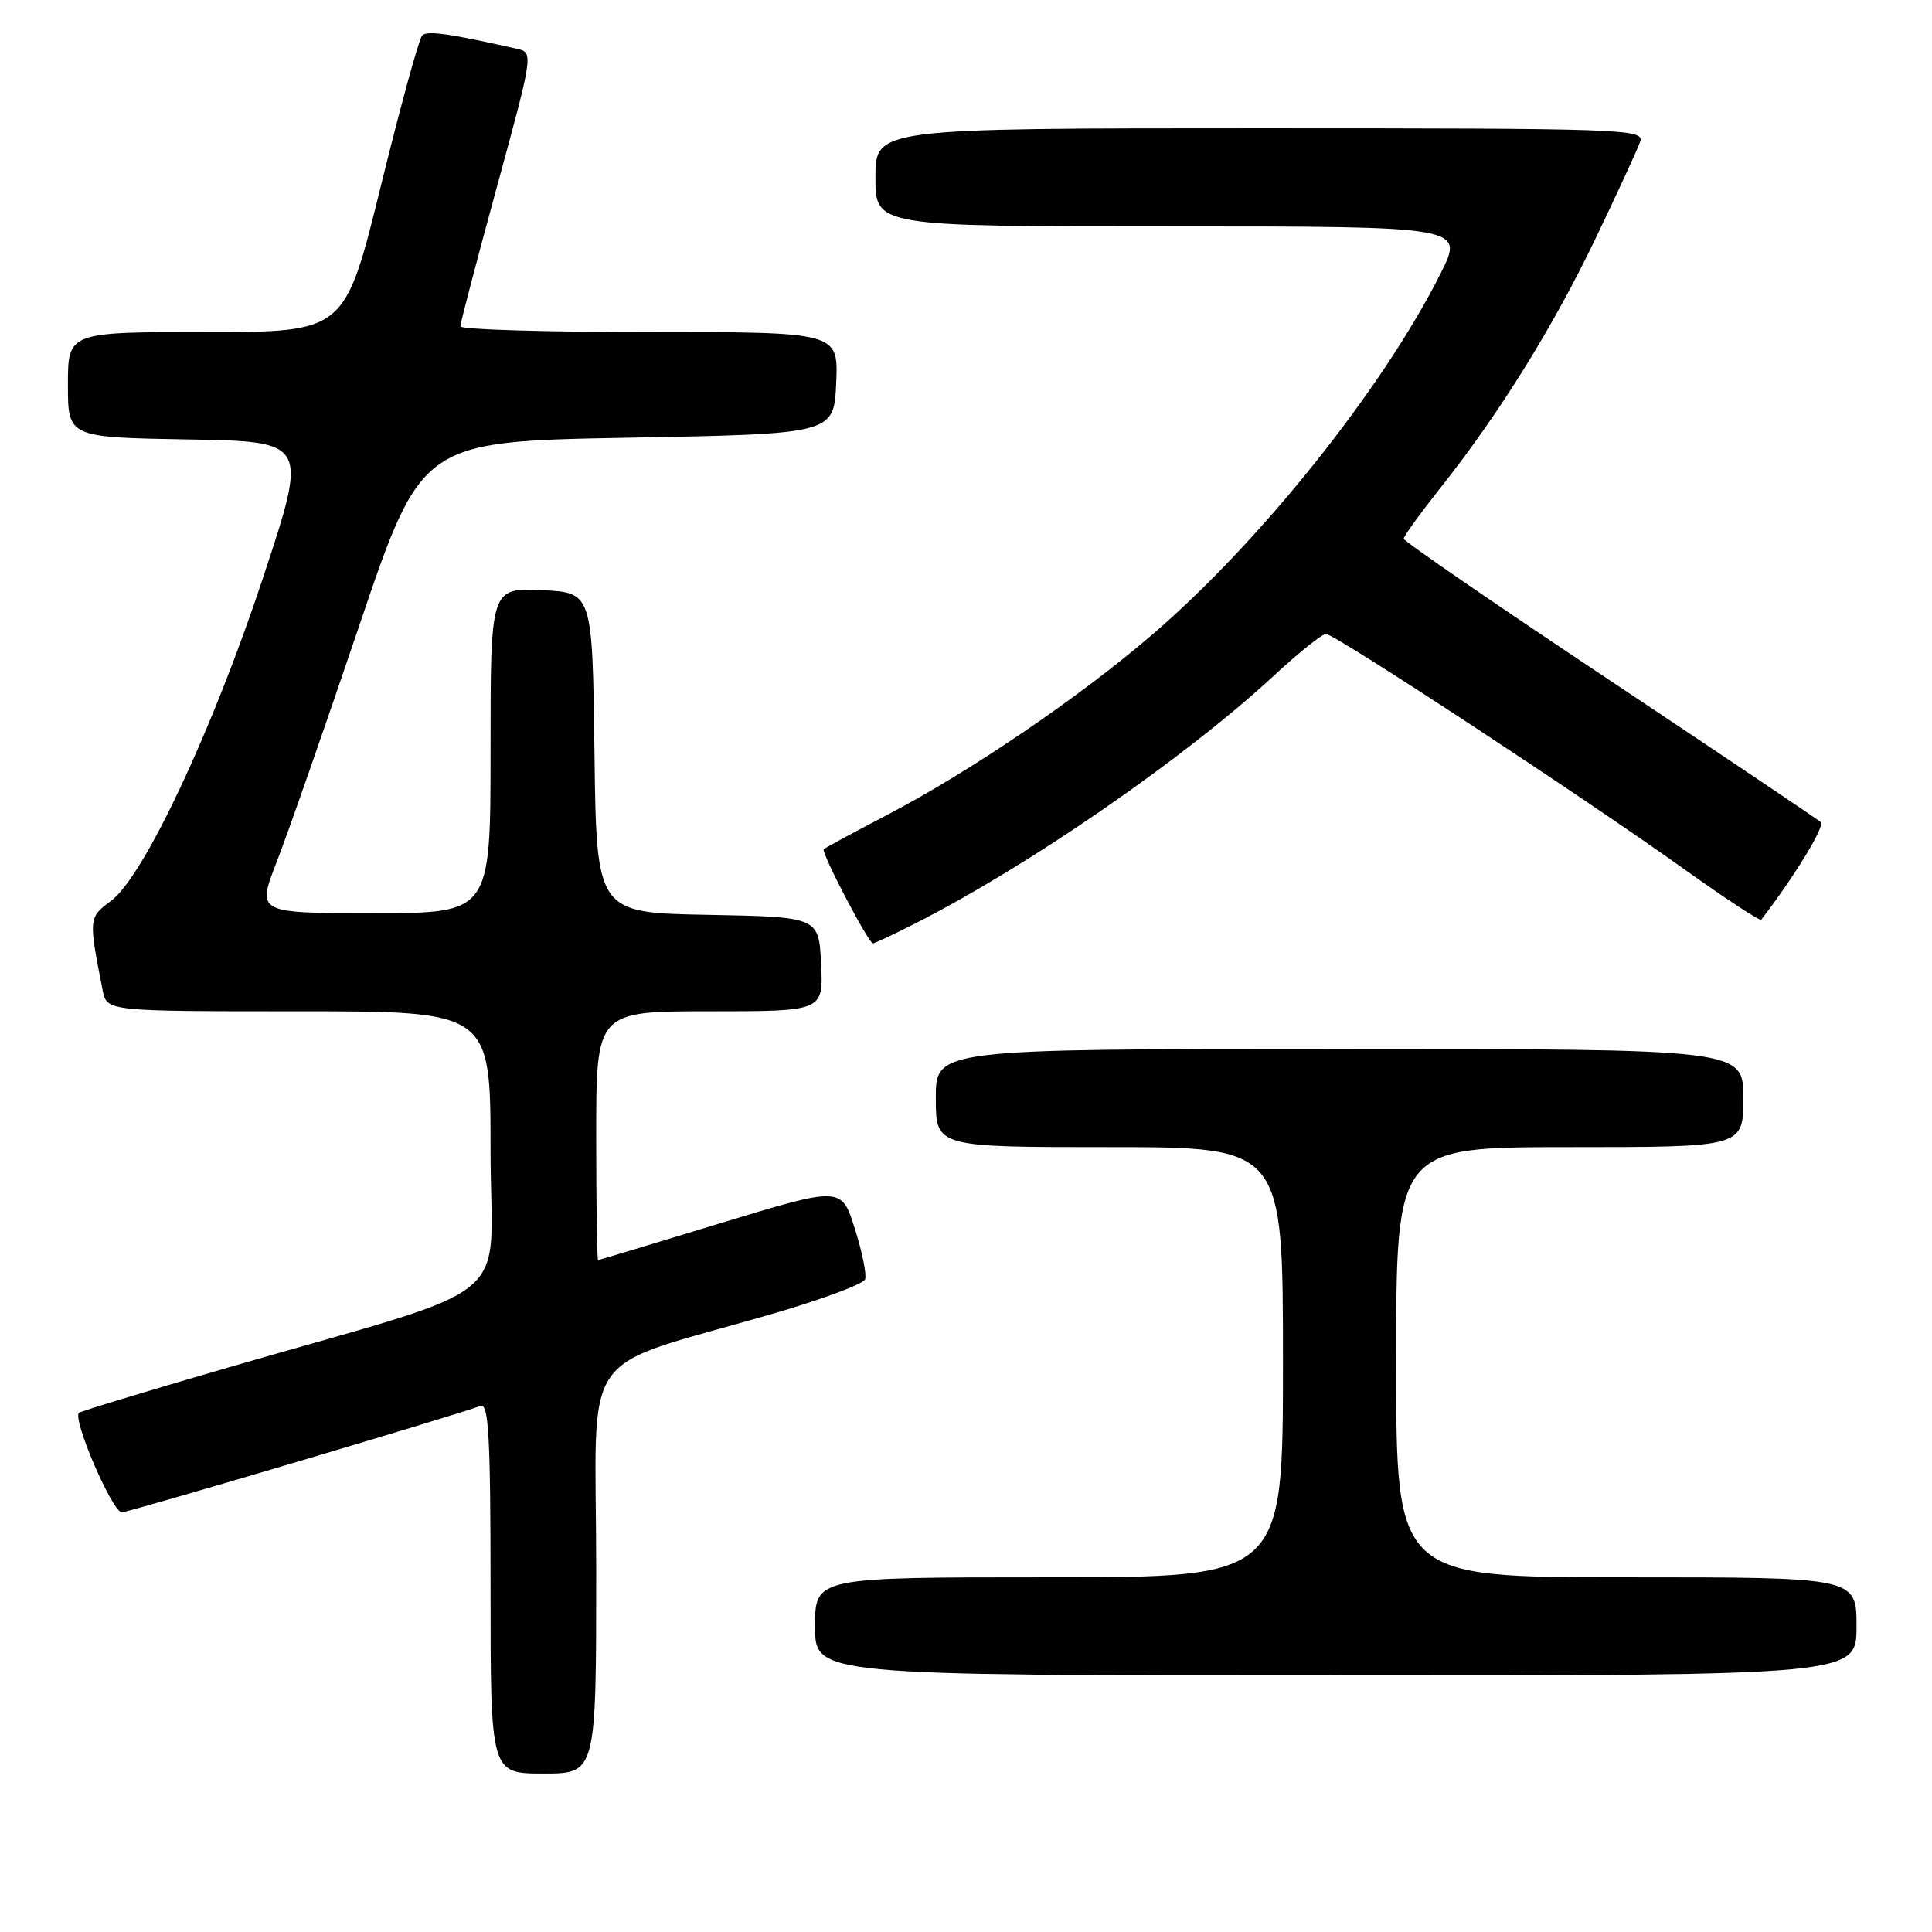 <?xml version="1.0" encoding="UTF-8" standalone="no"?>
<!DOCTYPE svg PUBLIC "-//W3C//DTD SVG 1.1//EN" "http://www.w3.org/Graphics/SVG/1.1/DTD/svg11.dtd" >
<svg xmlns="http://www.w3.org/2000/svg" xmlns:xlink="http://www.w3.org/1999/xlink" version="1.1" viewBox="0 0 256 256">
 <g >
 <path fill="currentColor"
d=" M 79.00 208.04 C 79.00 177.53 76.03 181.78 102.86 173.94 C 109.10 172.11 114.40 170.12 114.63 169.52 C 114.86 168.92 114.25 165.90 113.27 162.81 C 111.50 157.20 111.50 157.20 95.50 162.07 C 86.70 164.75 79.39 166.96 79.25 166.97 C 79.11 166.99 79.00 159.57 79.00 150.50 C 79.00 134.00 79.00 134.00 94.05 134.00 C 109.10 134.00 109.10 134.00 108.80 127.75 C 108.50 121.50 108.50 121.50 93.77 121.22 C 79.04 120.95 79.04 120.95 78.77 99.72 C 78.50 78.50 78.50 78.50 71.75 78.20 C 65.00 77.91 65.00 77.91 65.00 99.45 C 65.00 121.00 65.00 121.00 49.51 121.00 C 34.02 121.00 34.02 121.00 36.65 114.25 C 38.10 110.54 43.01 96.47 47.57 83.00 C 55.86 58.50 55.86 58.50 83.18 58.00 C 110.50 57.50 110.50 57.50 110.80 50.75 C 111.09 44.00 111.09 44.00 86.05 44.00 C 72.27 44.00 61.00 43.66 61.00 43.25 C 61.00 42.83 63.18 34.50 65.85 24.73 C 70.62 7.31 70.67 6.96 68.60 6.49 C 59.49 4.43 56.58 4.02 55.93 4.71 C 55.52 5.14 53.04 14.16 50.44 24.75 C 45.70 44.00 45.70 44.00 27.35 44.00 C 9.00 44.00 9.00 44.00 9.00 50.98 C 9.00 57.95 9.00 57.95 24.91 58.23 C 40.82 58.50 40.82 58.50 34.87 76.50 C 28.17 96.77 19.05 116.17 14.70 119.38 C 11.73 121.58 11.72 121.69 13.61 131.25 C 14.16 134.00 14.16 134.00 39.58 134.00 C 65.00 134.00 65.00 134.00 65.00 152.47 C 65.00 173.48 69.52 169.79 29.66 181.37 C 19.30 184.38 10.66 187.01 10.46 187.21 C 9.58 188.09 14.94 200.49 16.16 200.39 C 17.39 200.28 60.67 187.45 63.67 186.29 C 64.75 185.88 65.00 190.37 65.00 210.39 C 65.00 235.00 65.00 235.00 72.00 235.00 C 79.00 235.00 79.00 235.00 79.00 208.04 Z  M 246.00 215.50 C 246.00 209.00 246.00 209.00 215.50 209.00 C 185.00 209.00 185.00 209.00 185.00 180.50 C 185.00 152.00 185.00 152.00 208.00 152.00 C 231.00 152.00 231.00 152.00 231.00 145.50 C 231.00 139.00 231.00 139.00 177.50 139.00 C 124.00 139.00 124.00 139.00 124.00 145.50 C 124.00 152.00 124.00 152.00 147.00 152.00 C 170.00 152.00 170.00 152.00 170.00 180.50 C 170.00 209.00 170.00 209.00 139.00 209.00 C 108.00 209.00 108.00 209.00 108.00 215.50 C 108.00 222.00 108.00 222.00 177.00 222.00 C 246.00 222.00 246.00 222.00 246.00 215.50 Z  M 121.18 122.41 C 136.33 114.73 156.98 100.47 168.84 89.49 C 172.10 86.47 175.19 84.00 175.70 84.00 C 176.86 84.00 209.79 105.61 223.12 115.14 C 228.60 119.05 233.21 122.08 233.37 121.87 C 237.72 116.23 241.85 109.47 241.27 108.94 C 240.84 108.56 228.24 100.09 213.25 90.11 C 198.26 80.14 186.00 71.71 186.00 71.38 C 186.00 71.05 188.19 68.02 190.87 64.64 C 198.66 54.82 205.80 43.33 211.47 31.50 C 214.37 25.45 217.01 19.71 217.34 18.75 C 217.90 17.10 215.07 17.00 166.97 17.00 C 116.00 17.00 116.00 17.00 116.00 23.50 C 116.00 30.00 116.00 30.00 155.01 30.00 C 194.03 30.00 194.03 30.00 190.88 36.25 C 183.21 51.51 167.04 71.76 152.69 84.08 C 142.98 92.43 128.60 102.21 117.50 108.01 C 113.10 110.31 109.34 112.34 109.15 112.53 C 108.76 112.91 115.08 125.00 115.67 125.00 C 115.89 125.00 118.37 123.83 121.18 122.41 Z "/>
</g>
</svg>